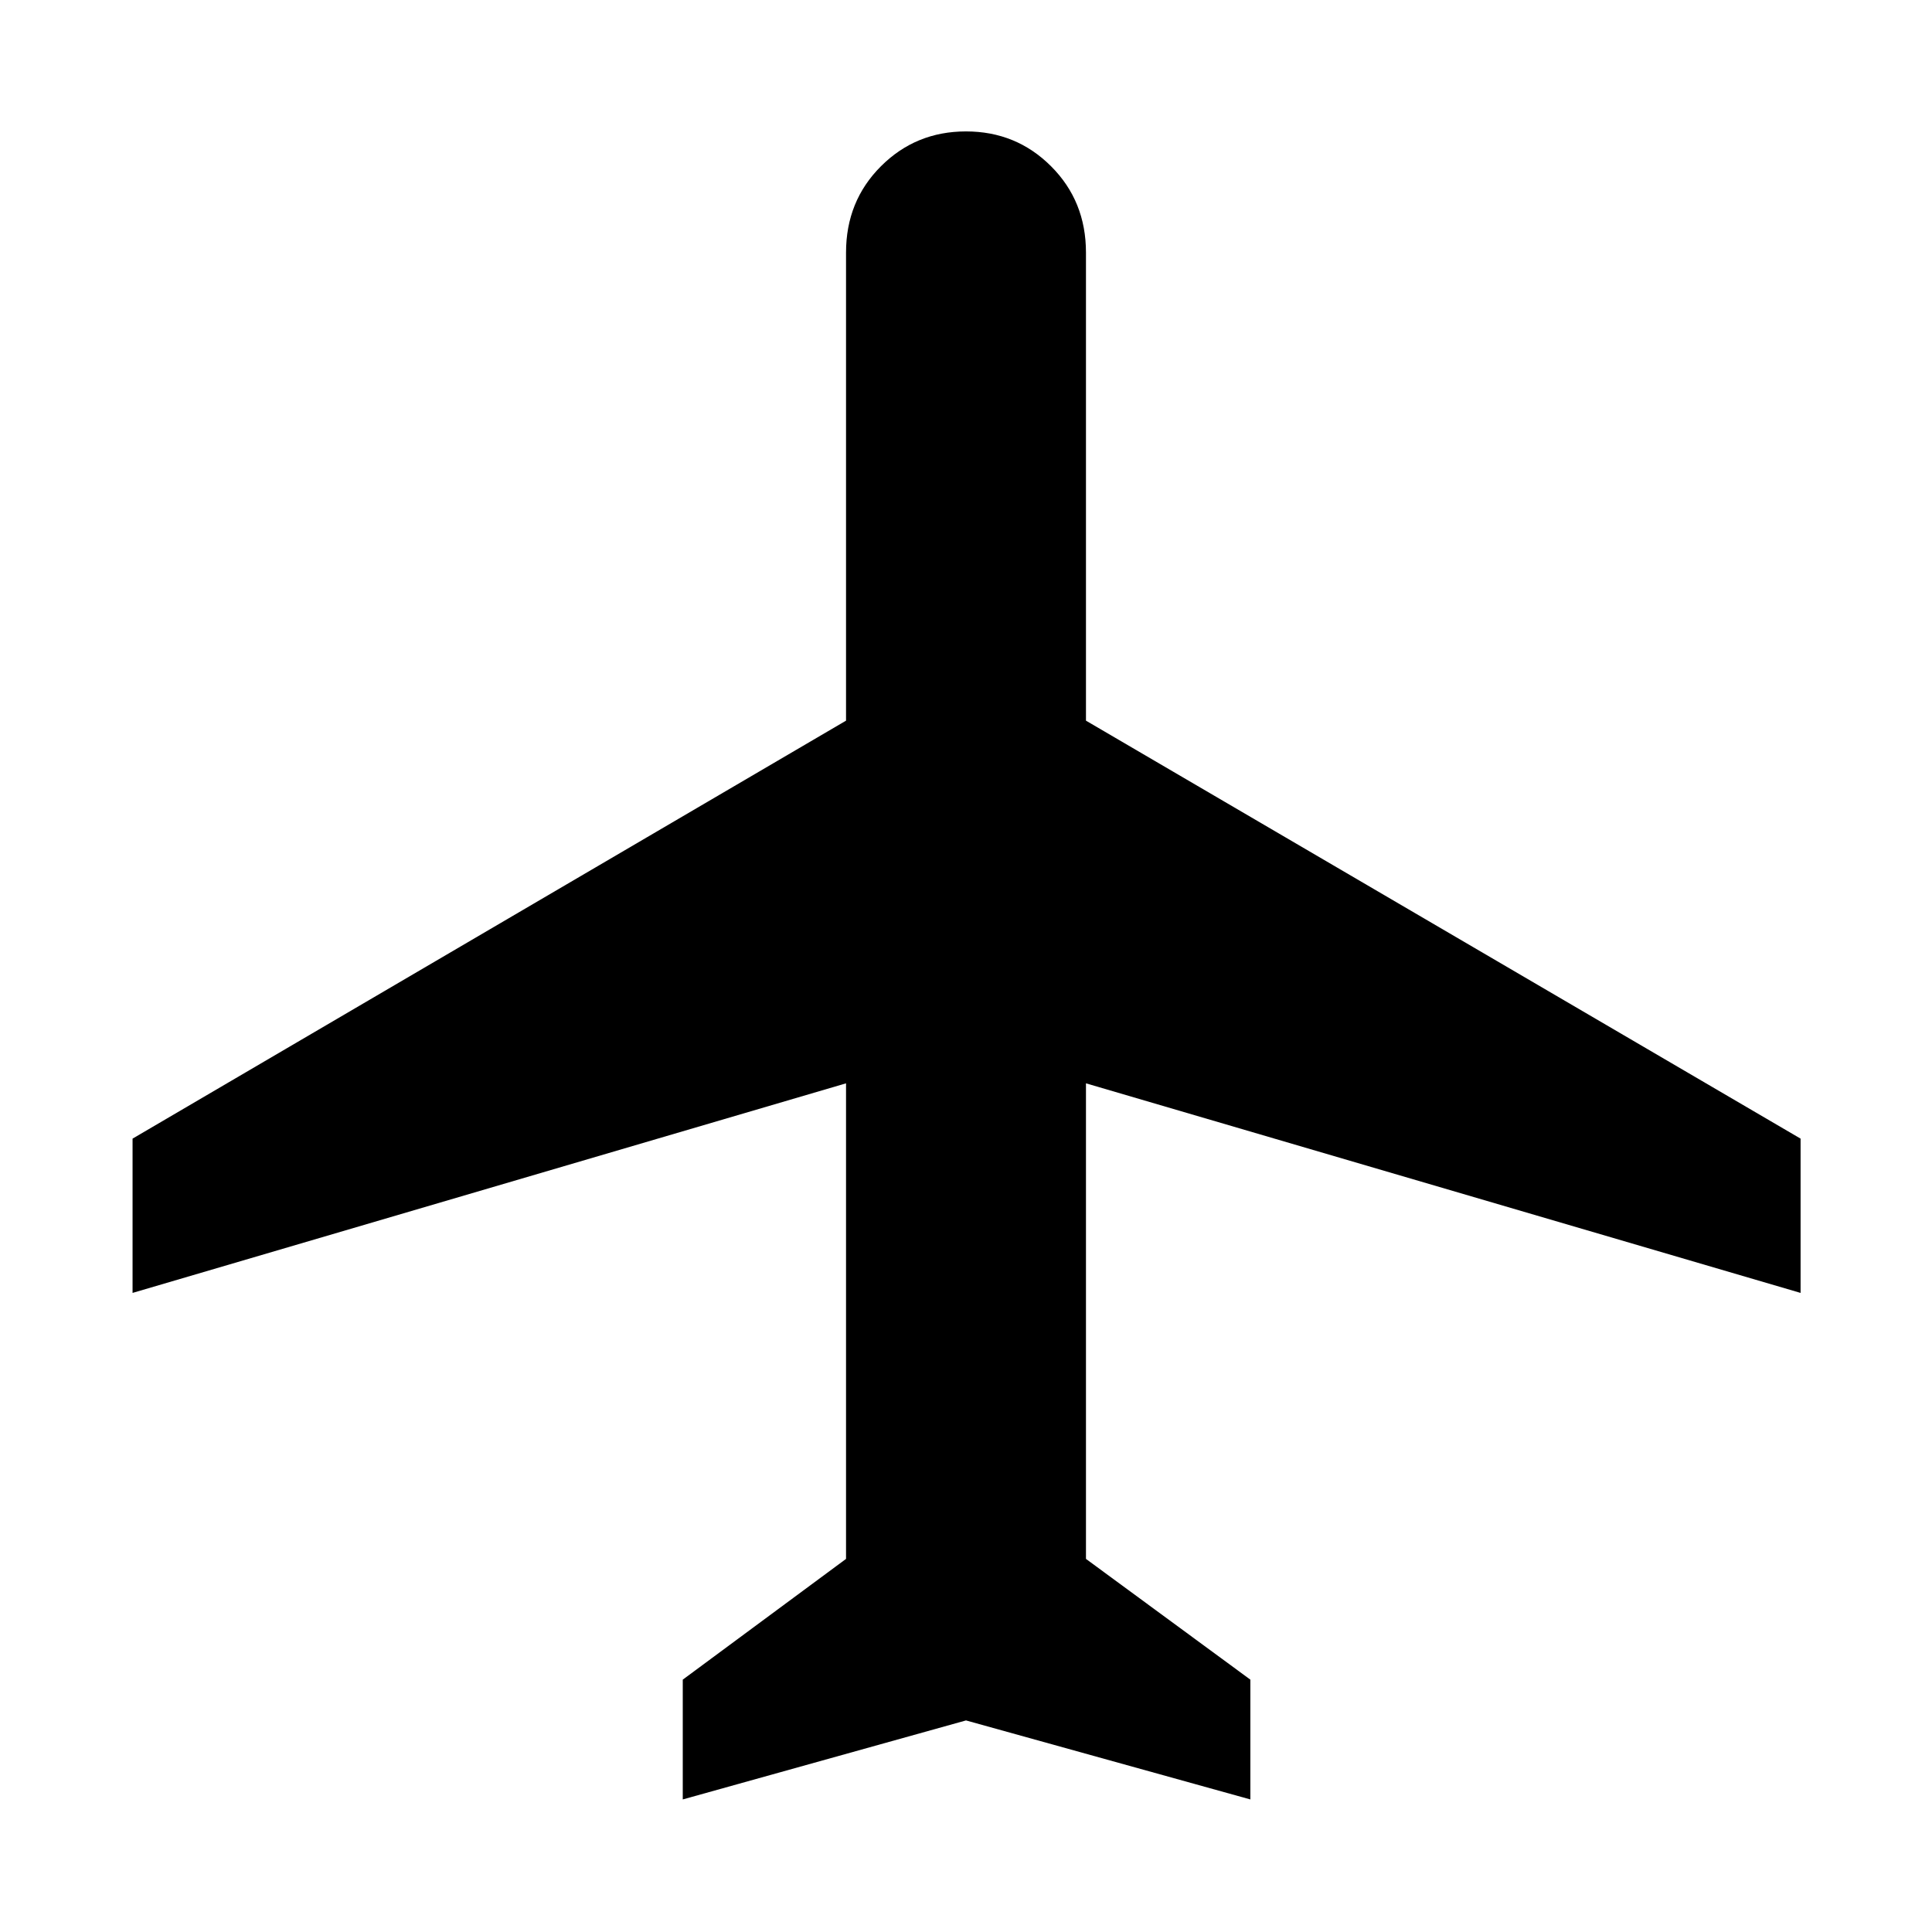 <svg xmlns="http://www.w3.org/2000/svg" height="48" viewBox="0 -960 960 960" width="48"><path d="M339.26-65.87v-59.52l81.13-60V-421.7L65.87-317.56v-76.66l354.52-207.69v-232.61q0-25.52 17.33-42.85Q455.04-894.7 480-894.7t42.28 17.33q17.33 17.33 17.33 42.85v232.61L894.7-394.22v76.66L539.61-421.7v236.31l81.69 60v59.52L480-105.13 339.26-65.87Z"/></svg>